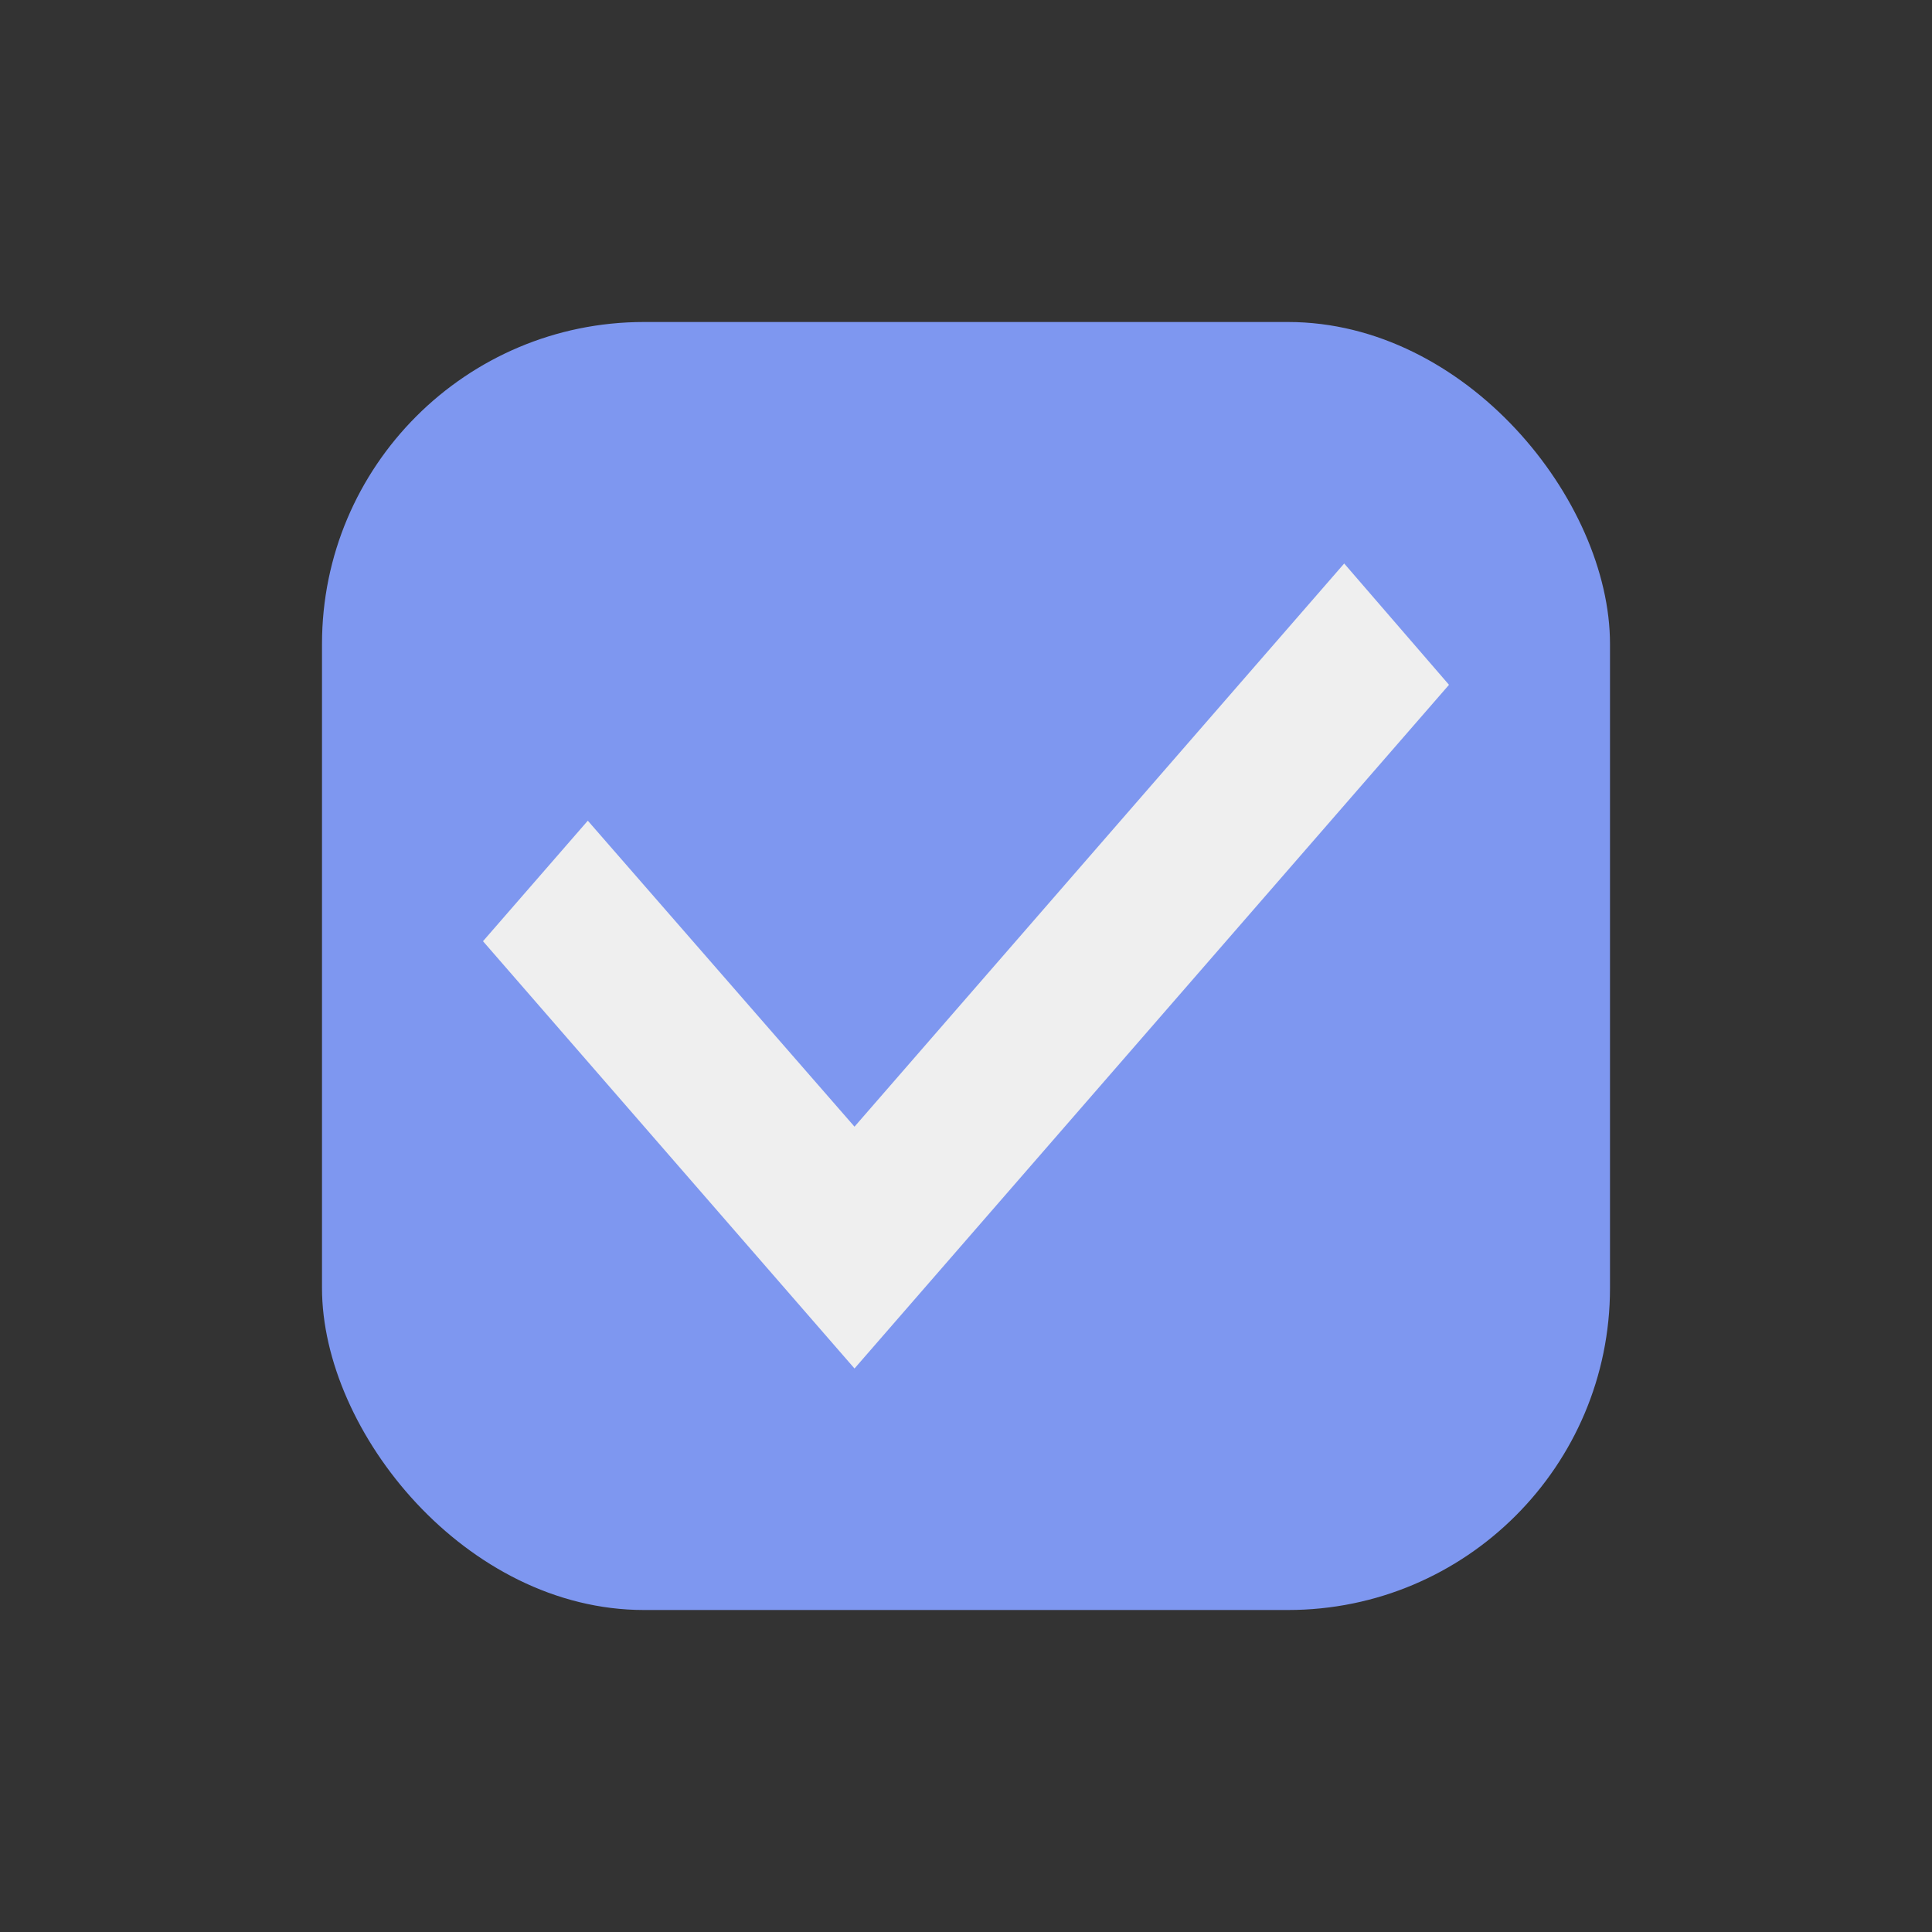 <svg width="24" height="24" viewBox="0 0 24 24" fill="none" xmlns="http://www.w3.org/2000/svg">
<rect x="0" y="0" width="24" height="24" fill="#333333" stroke="none"/>
<rect x="4" y="4" width="16" height="16" rx="4" fill="#7E97F0"/>
<path d="M16.698 7L10.615 13.996L7.302 10.195L6 11.692L10.615 17L18 8.507L16.698 7Z" fill="#EFEFEF"/>
</svg>

